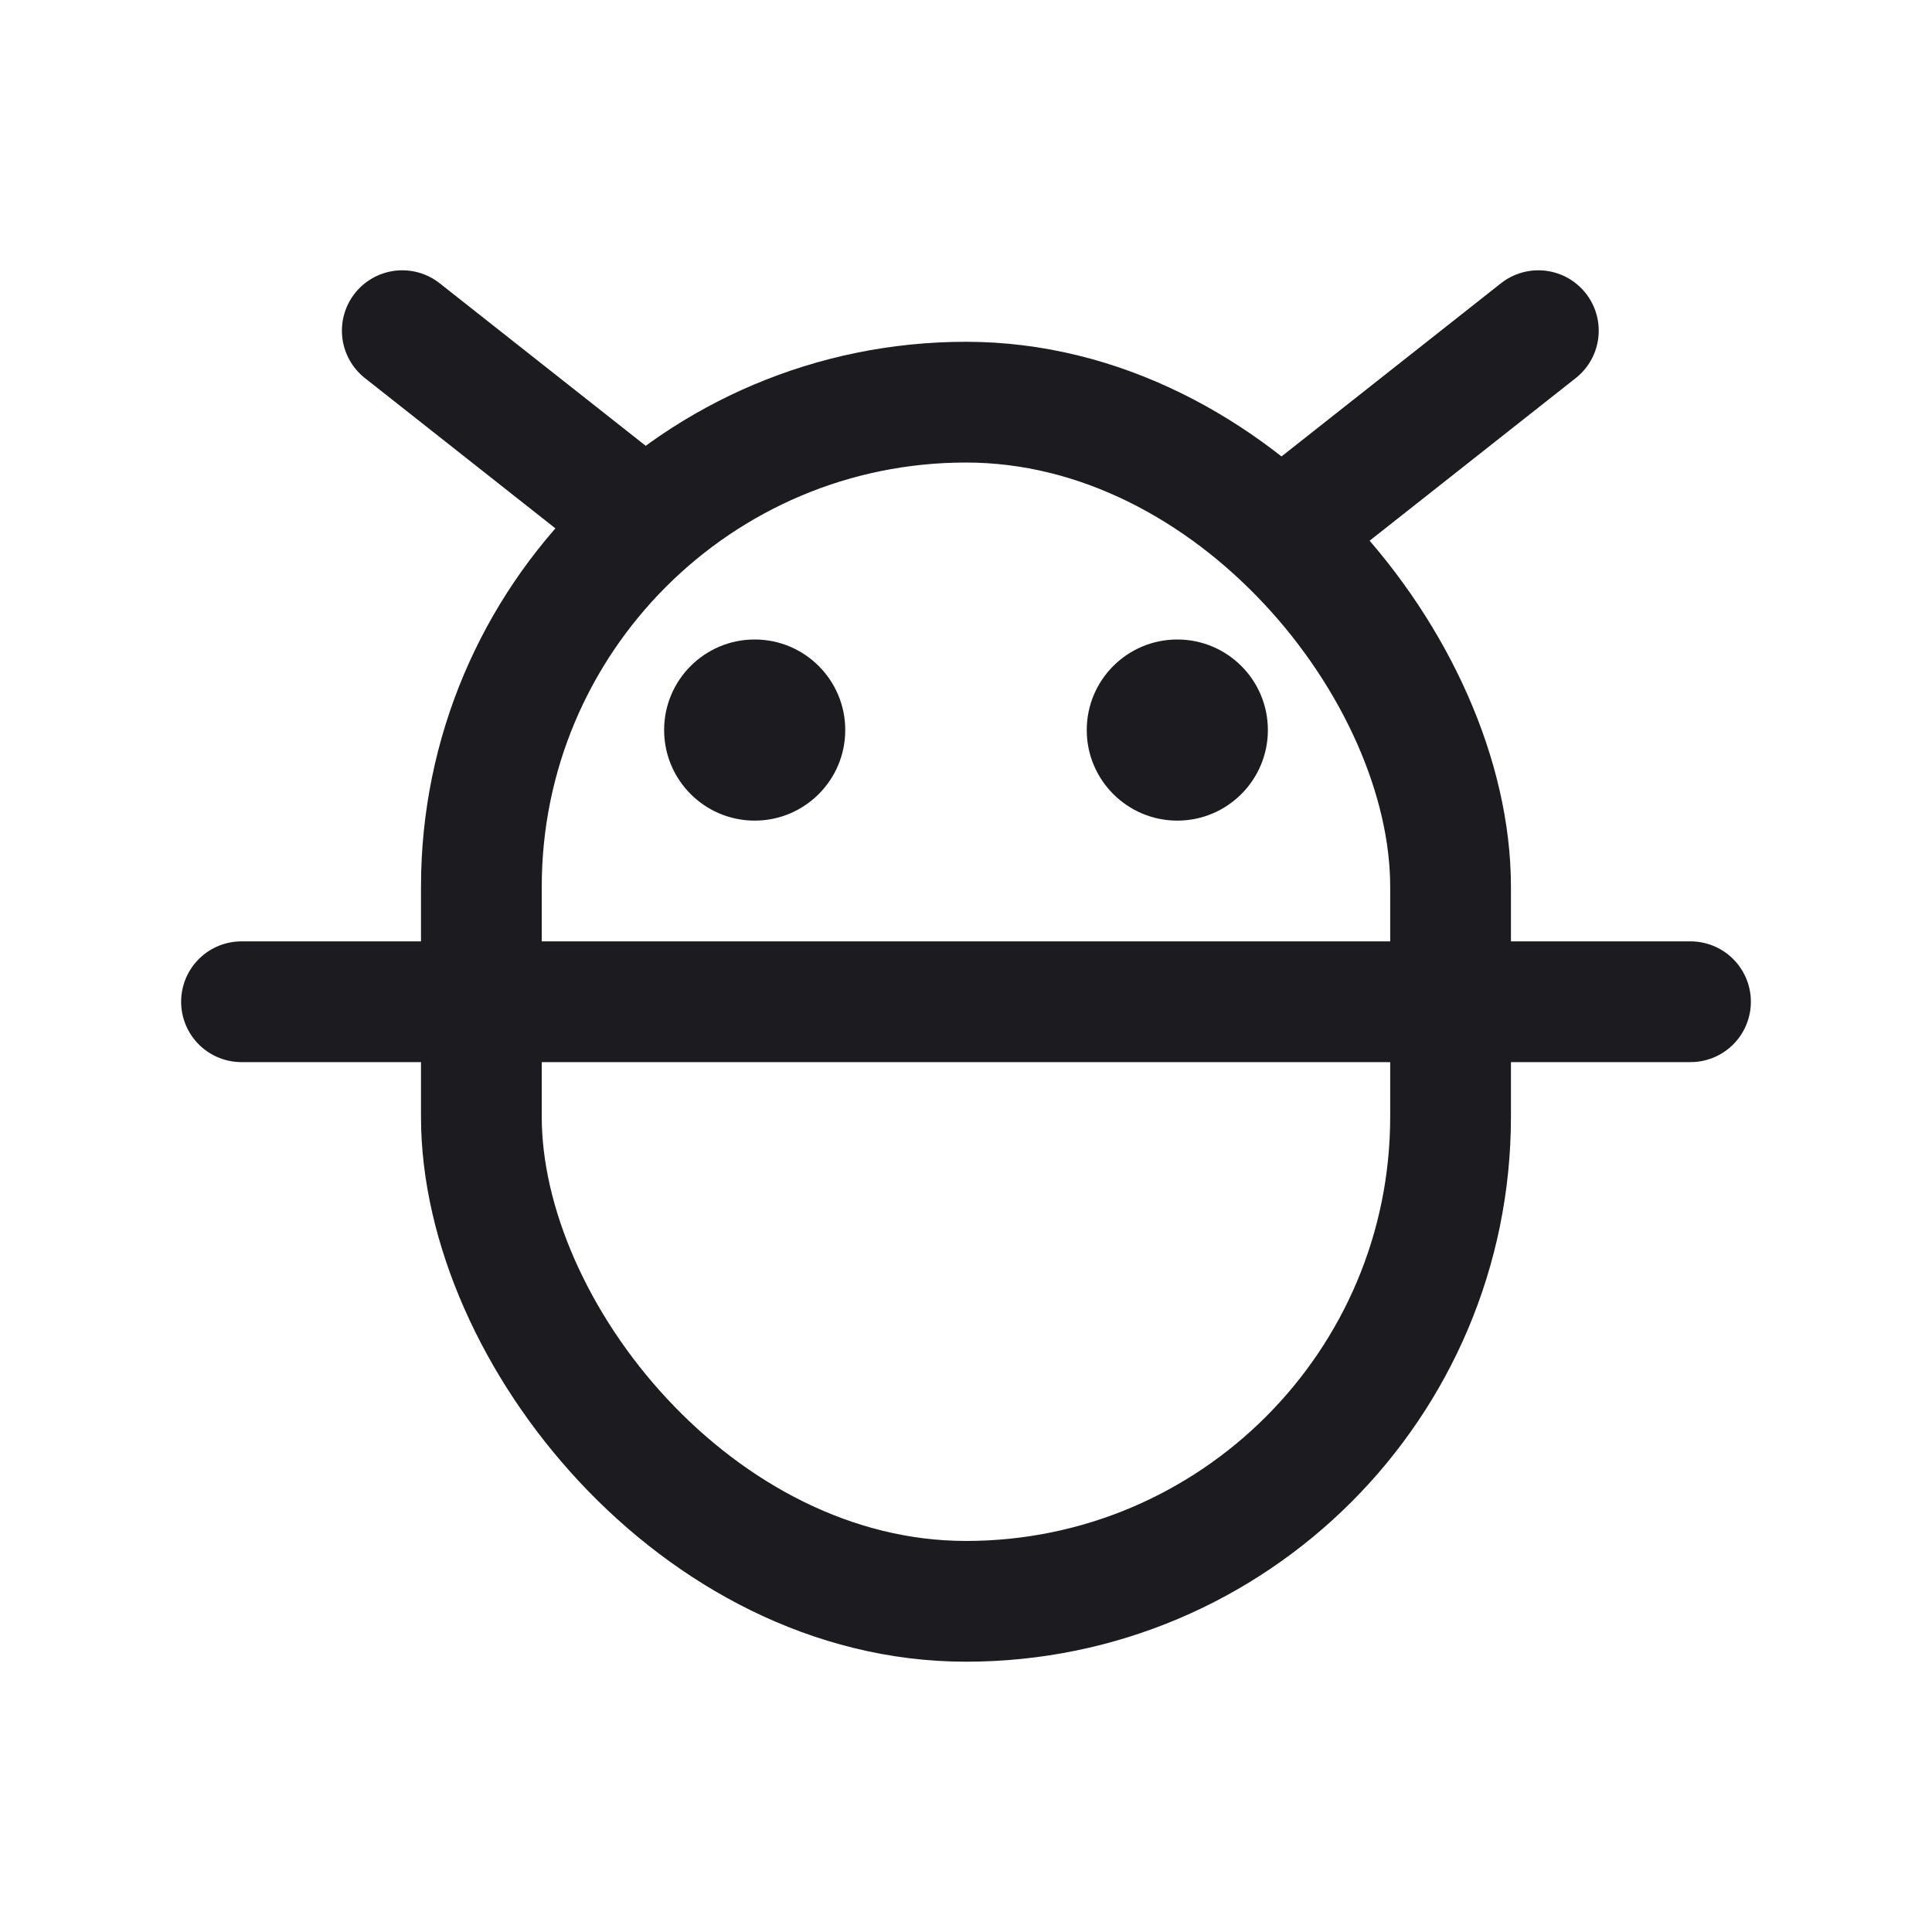 <svg width="32" height="32" viewBox="0 0 32 32" fill="none" xmlns="http://www.w3.org/2000/svg">
<path d="M28 16.592H4" stroke="#1C1B1F" stroke-width="2" stroke-linecap="round" stroke-linejoin="round"/>
<path d="M19.5 13.592C20.328 13.592 21 12.92 21 12.092C21 11.263 20.328 10.592 19.5 10.592C18.672 10.592 18 11.263 18 12.092C18 12.92 18.672 13.592 19.5 13.592Z" fill="#1C1B1F"/>
<path d="M12.5 13.592C13.328 13.592 14 12.92 14 12.092C14 11.263 13.328 10.592 12.5 10.592C11.672 10.592 11 11.263 11 12.092C11 12.92 11.672 13.592 12.5 13.592Z" fill="#1C1B1F"/>
<path d="M6.663 5.477L10.466 8.477" stroke="#1C1B1F" stroke-width="2" stroke-linecap="round" stroke-linejoin="round"/>
<path d="M25.48 5.477L21.678 8.477" stroke="#1C1B1F" stroke-width="2" stroke-linecap="round" stroke-linejoin="round"/>
<rect x="7.973" y="6.661" width="16.053" height="19.862" rx="8.027" stroke="#1C1B1F" stroke-width="2"/>
</svg>
